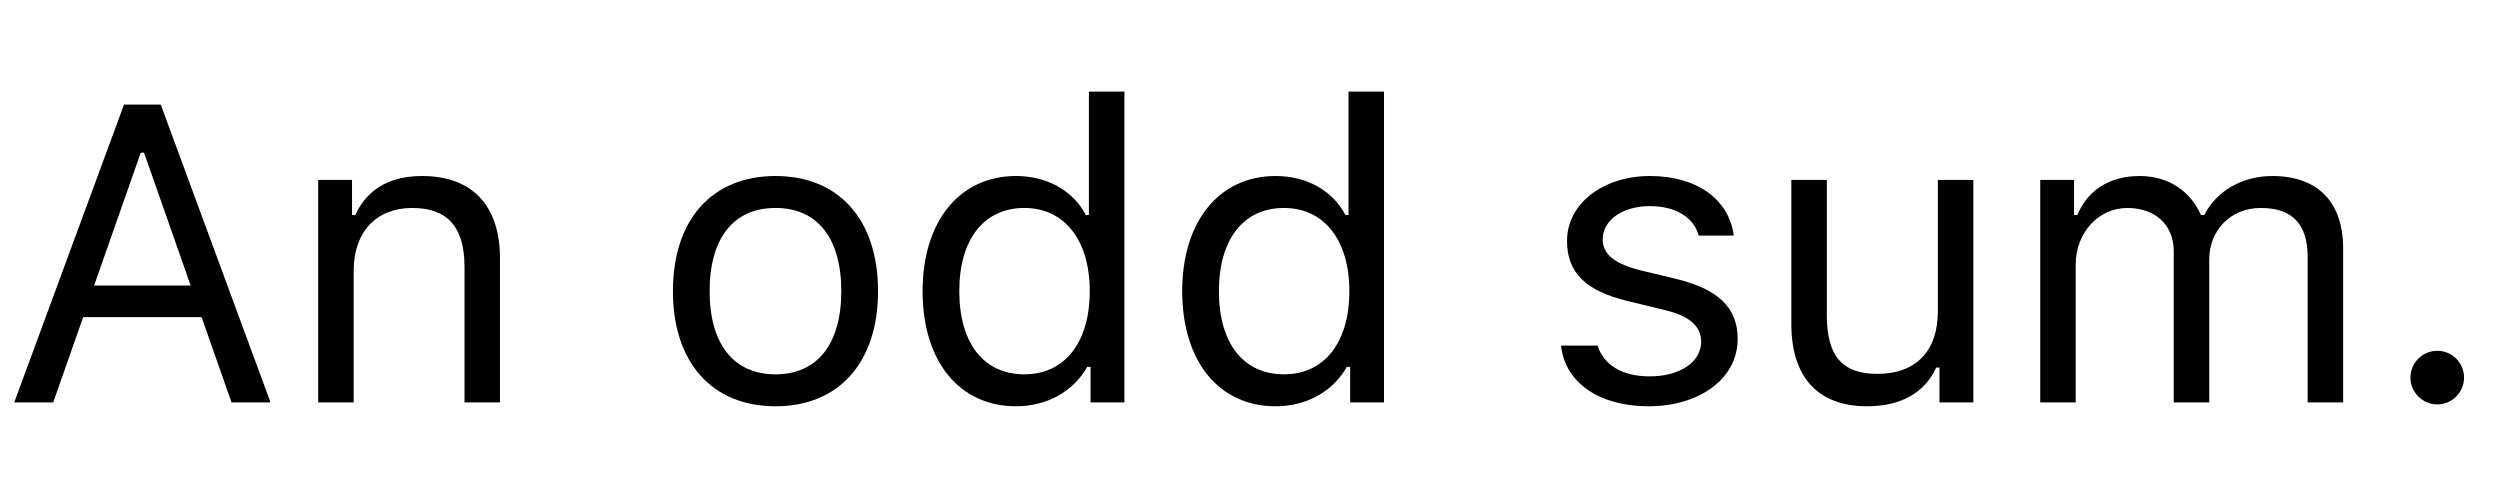 <?xml version='1.0' encoding='UTF-8'?>
<!-- This file was generated by dvisvgm 2.6.3 -->
<svg version='1.1' xmlns='http://www.w3.org/2000/svg' xmlns:xlink='http://www.w3.org/1999/xlink' width='62.113pt' height='12.53pt' viewBox='68.621 -74.276 62.113 12.53'>
<defs>
<path id='g0-21' d='M5.752 0H6.721L3.994 -7.398H3.081L0.354 0H1.323L2.066 -2.117H5.009L5.752 0ZM3.497 -6.204H3.579L4.737 -2.902H2.338L3.497 -6.204Z'/>
<path id='g0-672' d='M2.876 0.097C3.64 0.097 4.296 -0.267 4.645 -0.882H4.727V0H5.568V-7.721H4.686V-4.655H4.609C4.296 -5.26 3.645 -5.624 2.876 -5.624C1.471 -5.624 0.554 -4.496 0.554 -2.763C0.554 -1.025 1.461 0.097 2.876 0.097ZM3.081 -4.83C4.081 -4.83 4.707 -4.03 4.707 -2.763C4.707 -1.487 4.086 -0.697 3.081 -0.697C2.071 -0.697 1.466 -1.471 1.466 -2.763C1.466 -4.05 2.076 -4.83 3.081 -4.83Z'/>
<path id='g0-781' d='M0.831 0H1.712V-3.425C1.712 -4.204 2.271 -4.83 2.994 -4.83C3.691 -4.83 4.148 -4.409 4.148 -3.753V0H5.03V-3.553C5.03 -4.255 5.542 -4.83 6.311 -4.83C7.091 -4.83 7.475 -4.43 7.475 -3.614V0H8.357V-3.82C8.357 -4.978 7.726 -5.624 6.598 -5.624C5.834 -5.624 5.204 -5.24 4.906 -4.655H4.824C4.568 -5.229 4.045 -5.624 3.297 -5.624C2.558 -5.624 2.005 -5.271 1.753 -4.655H1.671V-5.527H0.831V0Z'/>
<path id='g0-785' d='M0.831 0H1.712V-3.271C1.712 -4.24 2.281 -4.83 3.163 -4.83S4.466 -4.358 4.466 -3.363V0H5.347V-3.579C5.347 -4.891 4.655 -5.624 3.415 -5.624C2.569 -5.624 2.03 -5.265 1.753 -4.655H1.671V-5.527H0.831V0Z'/>
<path id='g0-796' d='M3.102 0.097C4.676 0.097 5.65 -0.99 5.65 -2.763C5.65 -4.542 4.676 -5.624 3.102 -5.624S0.554 -4.542 0.554 -2.763C0.554 -0.99 1.528 0.097 3.102 0.097ZM3.102 -0.697C2.056 -0.697 1.466 -1.456 1.466 -2.763C1.466 -4.076 2.056 -4.83 3.102 -4.83S4.737 -4.076 4.737 -2.763C4.737 -1.456 4.148 -0.697 3.102 -0.697Z'/>
<path id='g0-849' d='M0.702 -4.014C0.702 -3.215 1.174 -2.769 2.21 -2.517L3.158 -2.287C3.748 -2.143 4.035 -1.887 4.035 -1.507C4.035 -1 3.502 -0.646 2.758 -0.646C2.051 -0.646 1.61 -0.943 1.461 -1.41H0.554C0.651 -0.492 1.497 0.097 2.728 0.097C3.984 0.097 4.942 -0.584 4.942 -1.574C4.942 -2.369 4.44 -2.82 3.399 -3.071L2.548 -3.276C1.897 -3.435 1.589 -3.671 1.589 -4.05C1.589 -4.542 2.102 -4.876 2.758 -4.876C3.425 -4.876 3.855 -4.583 3.973 -4.143H4.845C4.727 -5.05 3.922 -5.624 2.763 -5.624C1.589 -5.624 0.702 -4.932 0.702 -4.014Z'/>
<path id='g0-875' d='M5.301 -5.527H4.419V-2.256C4.419 -1.287 3.886 -0.708 2.912 -0.708C2.03 -0.708 1.661 -1.169 1.661 -2.164V-5.527H0.779V-1.948C0.779 -0.641 1.425 0.097 2.666 0.097C3.512 0.097 4.102 -0.251 4.378 -0.866H4.46V0H5.301V-5.527Z'/>
<path id='g0-1426' d='M1.559 0.051C1.928 0.051 2.225 -0.251 2.225 -0.615C2.225 -0.984 1.928 -1.282 1.559 -1.282C1.195 -1.282 0.892 -0.984 0.892 -0.615C0.892 -0.251 1.195 0.051 1.559 0.051Z'/>
</defs>
<g id='page1'>
<use x='68.621' y='-64.279' xlink:href='#g0-21'/>
<use x='75.696' y='-64.279' xlink:href='#g0-785'/>
<use x='84.786' y='-64.279' xlink:href='#g0-796'/>
<use x='90.989' y='-64.279' xlink:href='#g0-672'/>
<use x='97.439' y='-64.279' xlink:href='#g0-672'/>
<use x='106.852' y='-64.279' xlink:href='#g0-849'/>
<use x='112.348' y='-64.279' xlink:href='#g0-875'/>
<use x='118.48' y='-64.279' xlink:href='#g0-781'/>
<use x='127.616' y='-64.279' xlink:href='#g0-1426'/>
</g>
</svg>